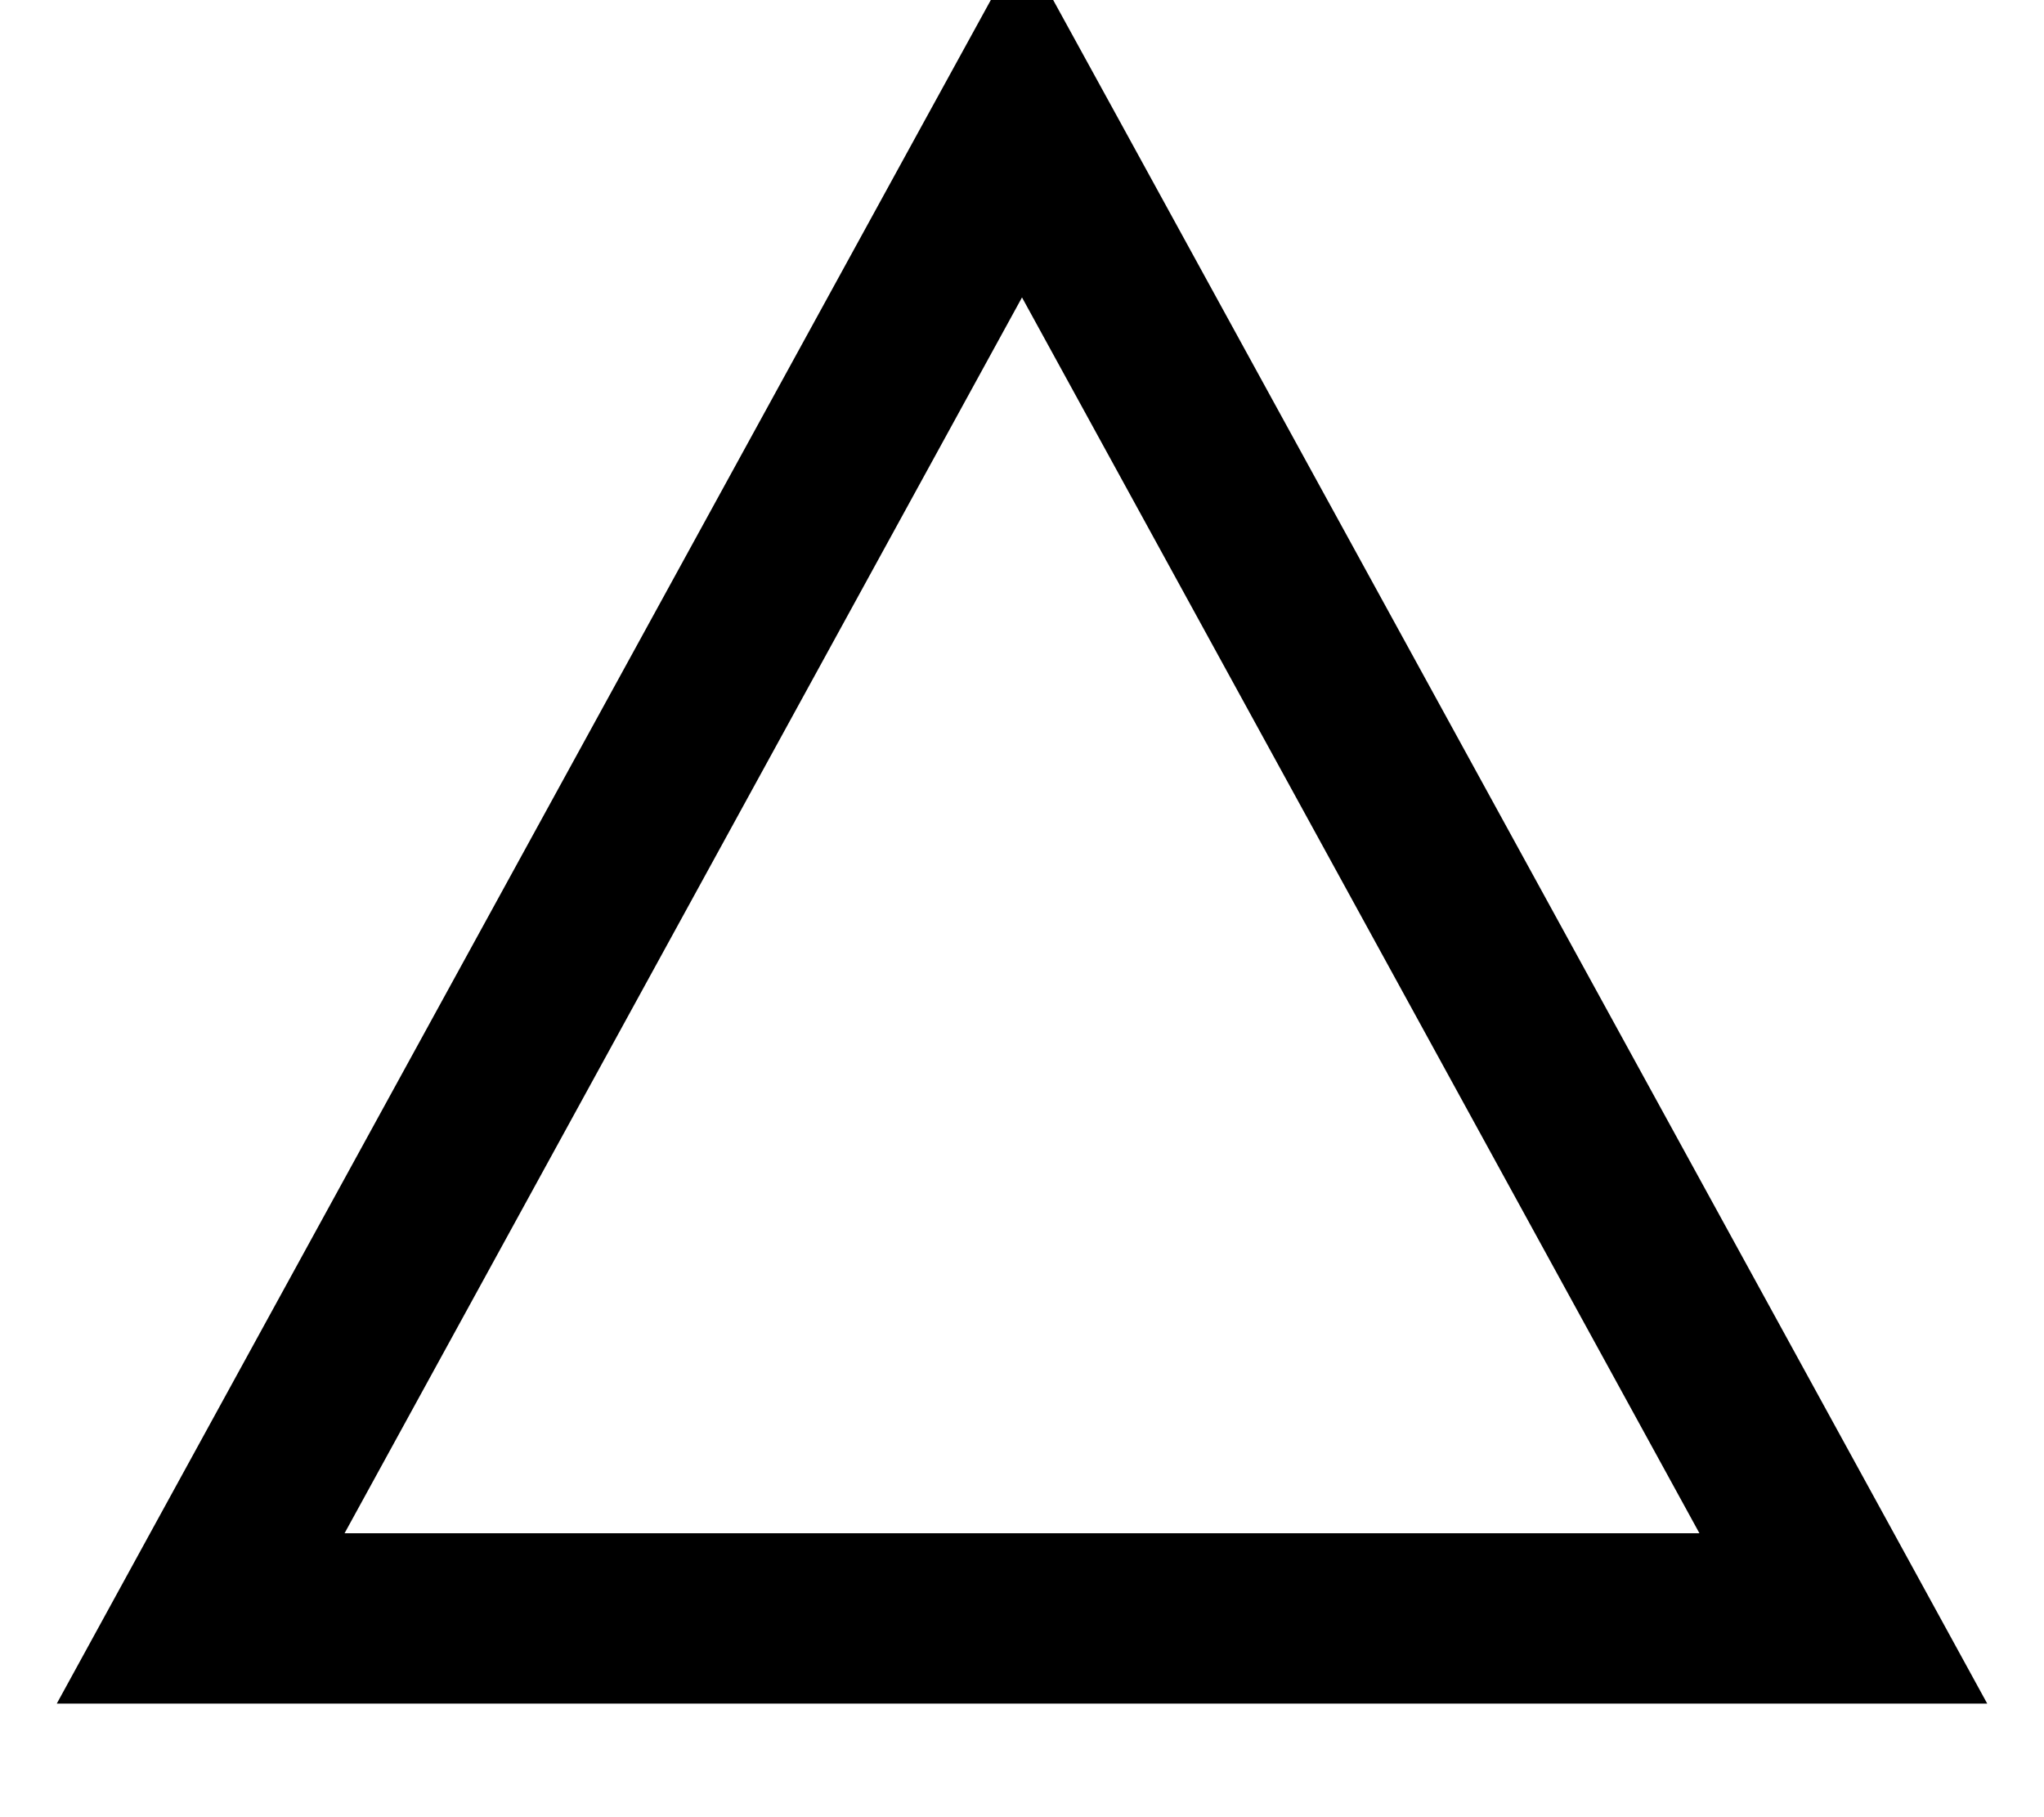 <svg xmlns="http://www.w3.org/2000/svg" viewBox="0 0 576 512"><!--! Font Awesome Pro 7.1.0 by @fontawesome - https://fontawesome.com License - https://fontawesome.com/license (Commercial License) Copyright 2025 Fonticons, Inc. --><path fill="currentColor" d="M315.4 33.9L533.7 432 560 480 16 480 42.3 432 260.6 33.9 288-16 315.4 33.9zM97.1 432L478.9 432 288 83.8 97.1 432z"/></svg>